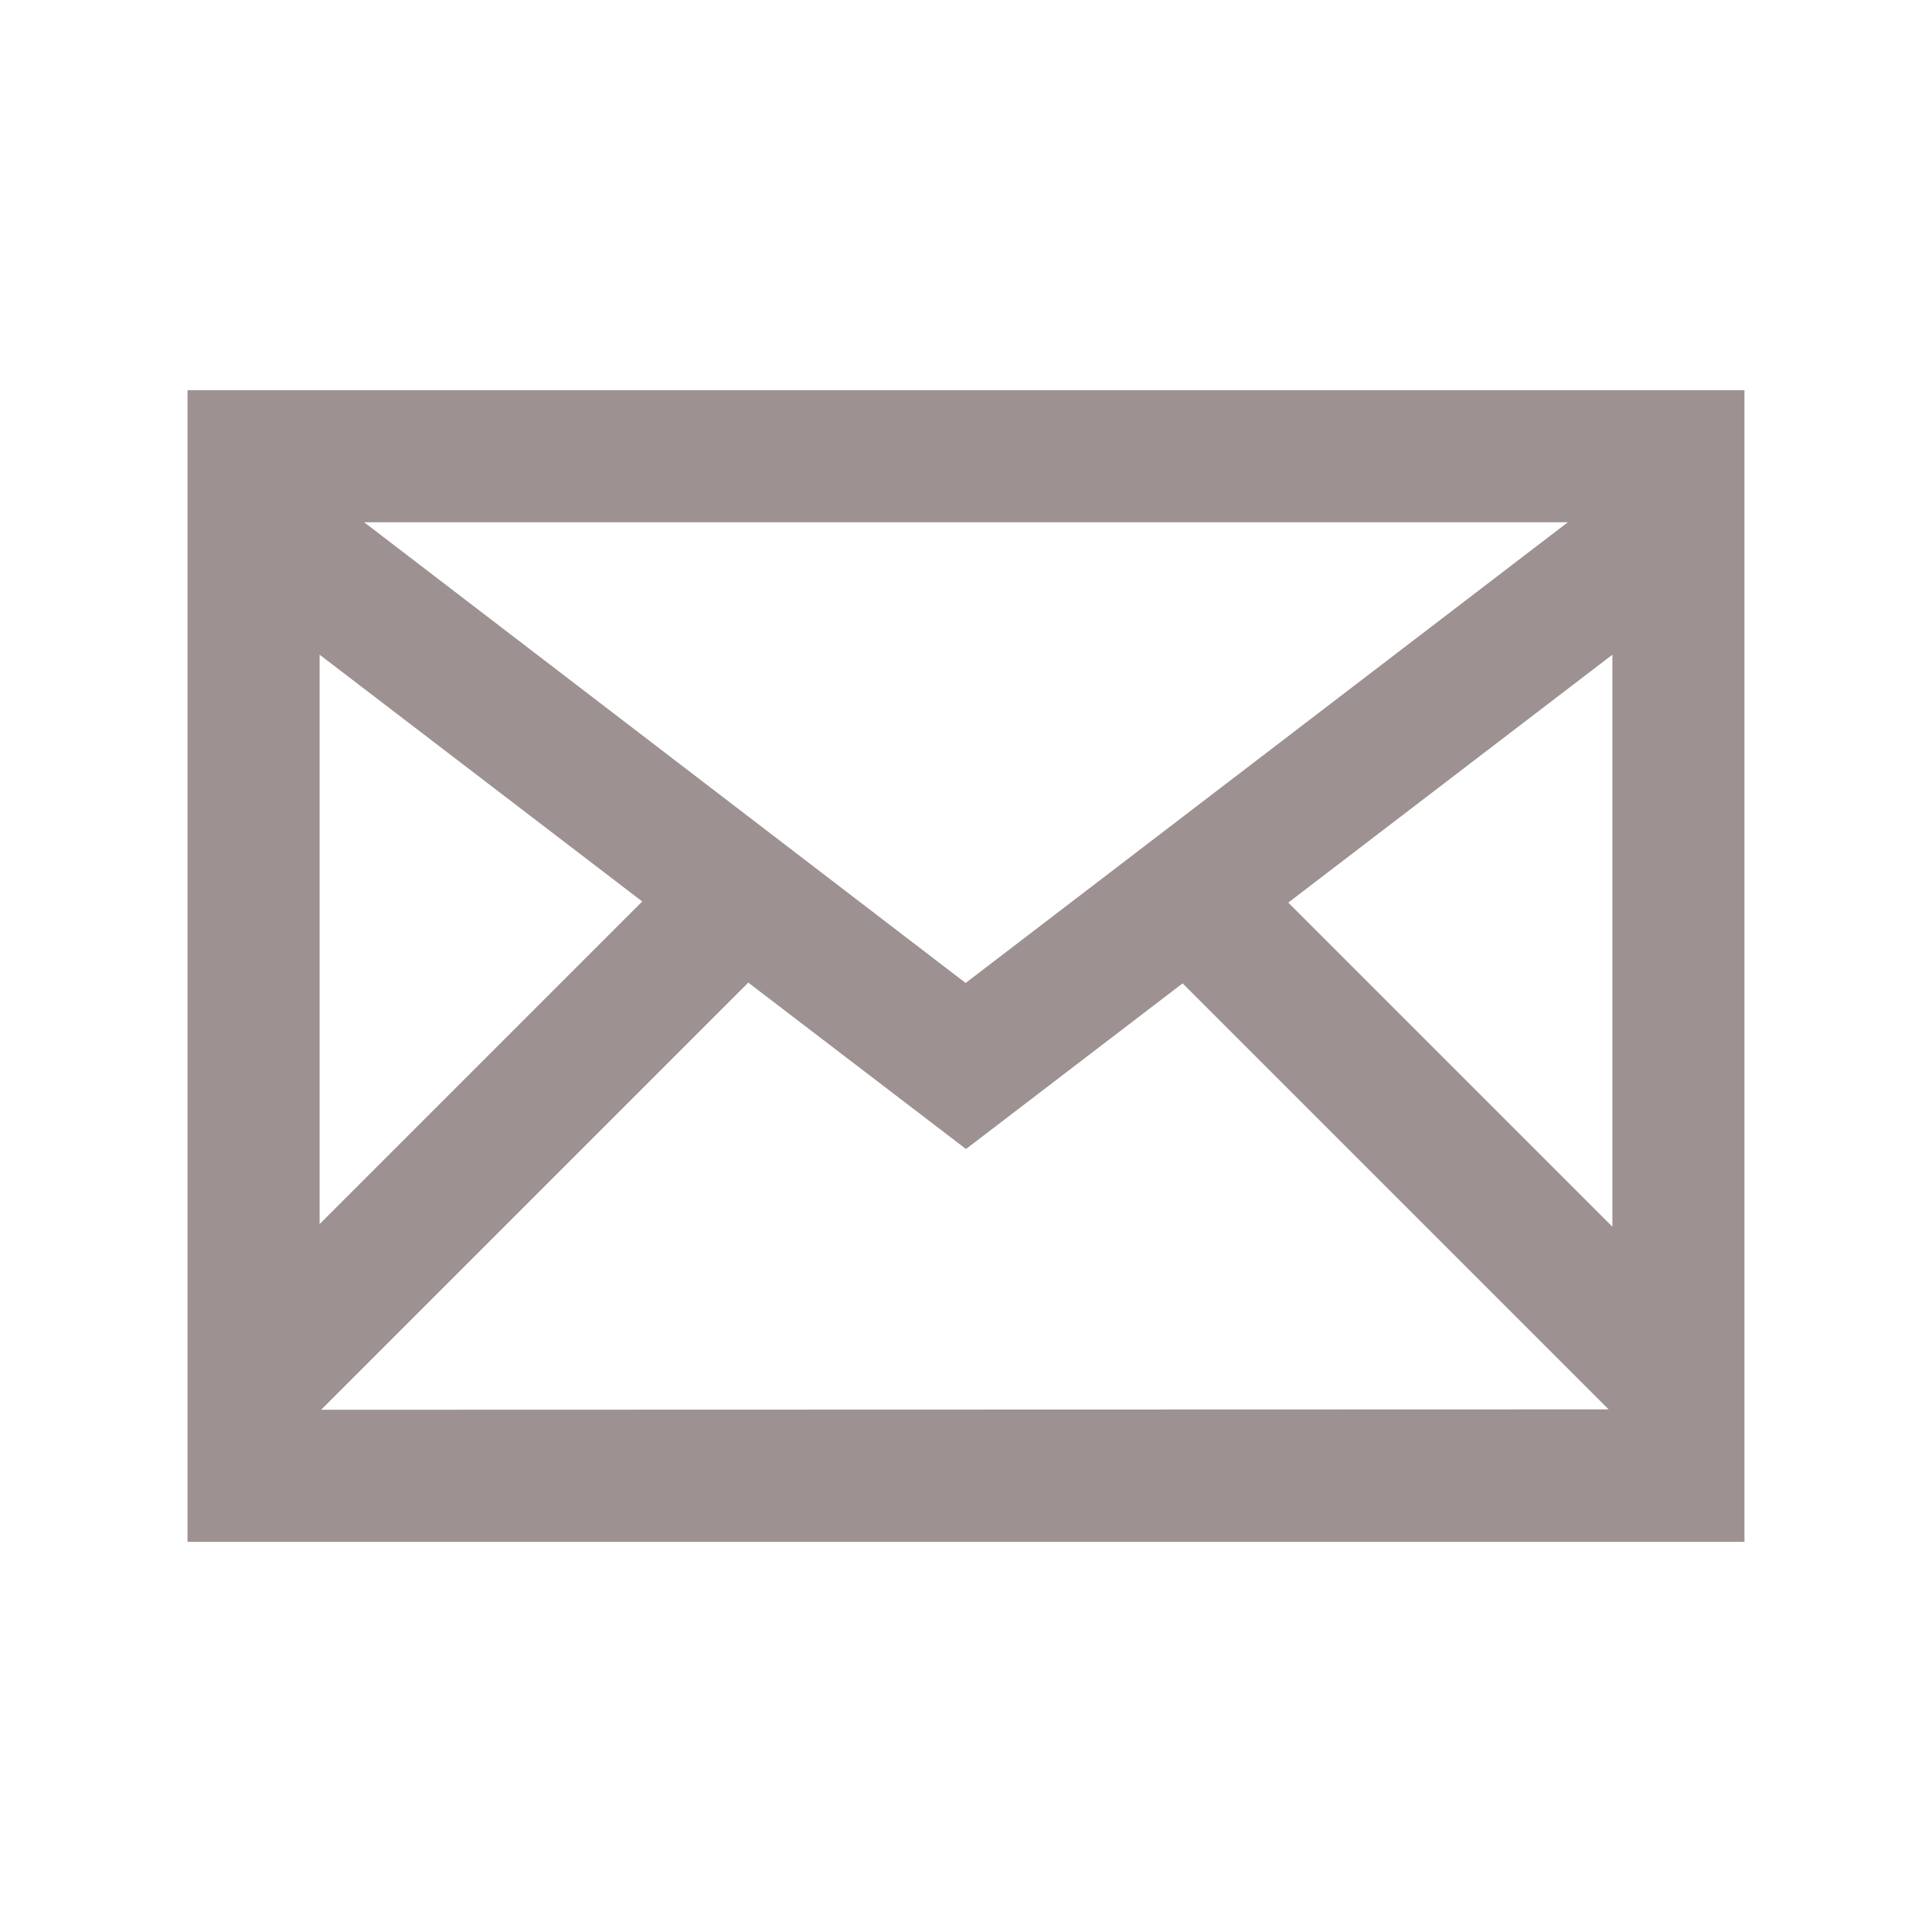 <?xml version="1.0" encoding="utf-8"?>
<!-- Generator: Adobe Illustrator 18.0.0, SVG Export Plug-In . SVG Version: 6.00 Build 0)  -->
<!DOCTYPE svg PUBLIC "-//W3C//DTD SVG 1.1//EN" "http://www.w3.org/Graphics/SVG/1.1/DTD/svg11.dtd">
<svg version="1.1" id="Calque_1" xmlns="http://www.w3.org/2000/svg" xmlns:xlink="http://www.w3.org/1999/xlink" x="0px" y="0px"
	 viewBox="0 0 512 512" enable-background="new 0 0 512 512" xml:space="preserve">
<path id="email-2-icon" fill="#9D9191" d="M49.7,103.4v305.2h0.4h411.2h1V103.4H49.7z M415.5,138.4L255.9,260.5L96.5,138.4H415.5z
	 M84.7,173.5l85.5,65.4l-85.5,85.5V173.5z M85.1,373.6l113.2-113.2l57.7,44.1l57.4-43.9l112.9,112.9L85.1,373.6L85.1,373.6z
	 M427.3,325.1l-85.9-85.9l85.9-65.7V325.1z"/>
</svg>
